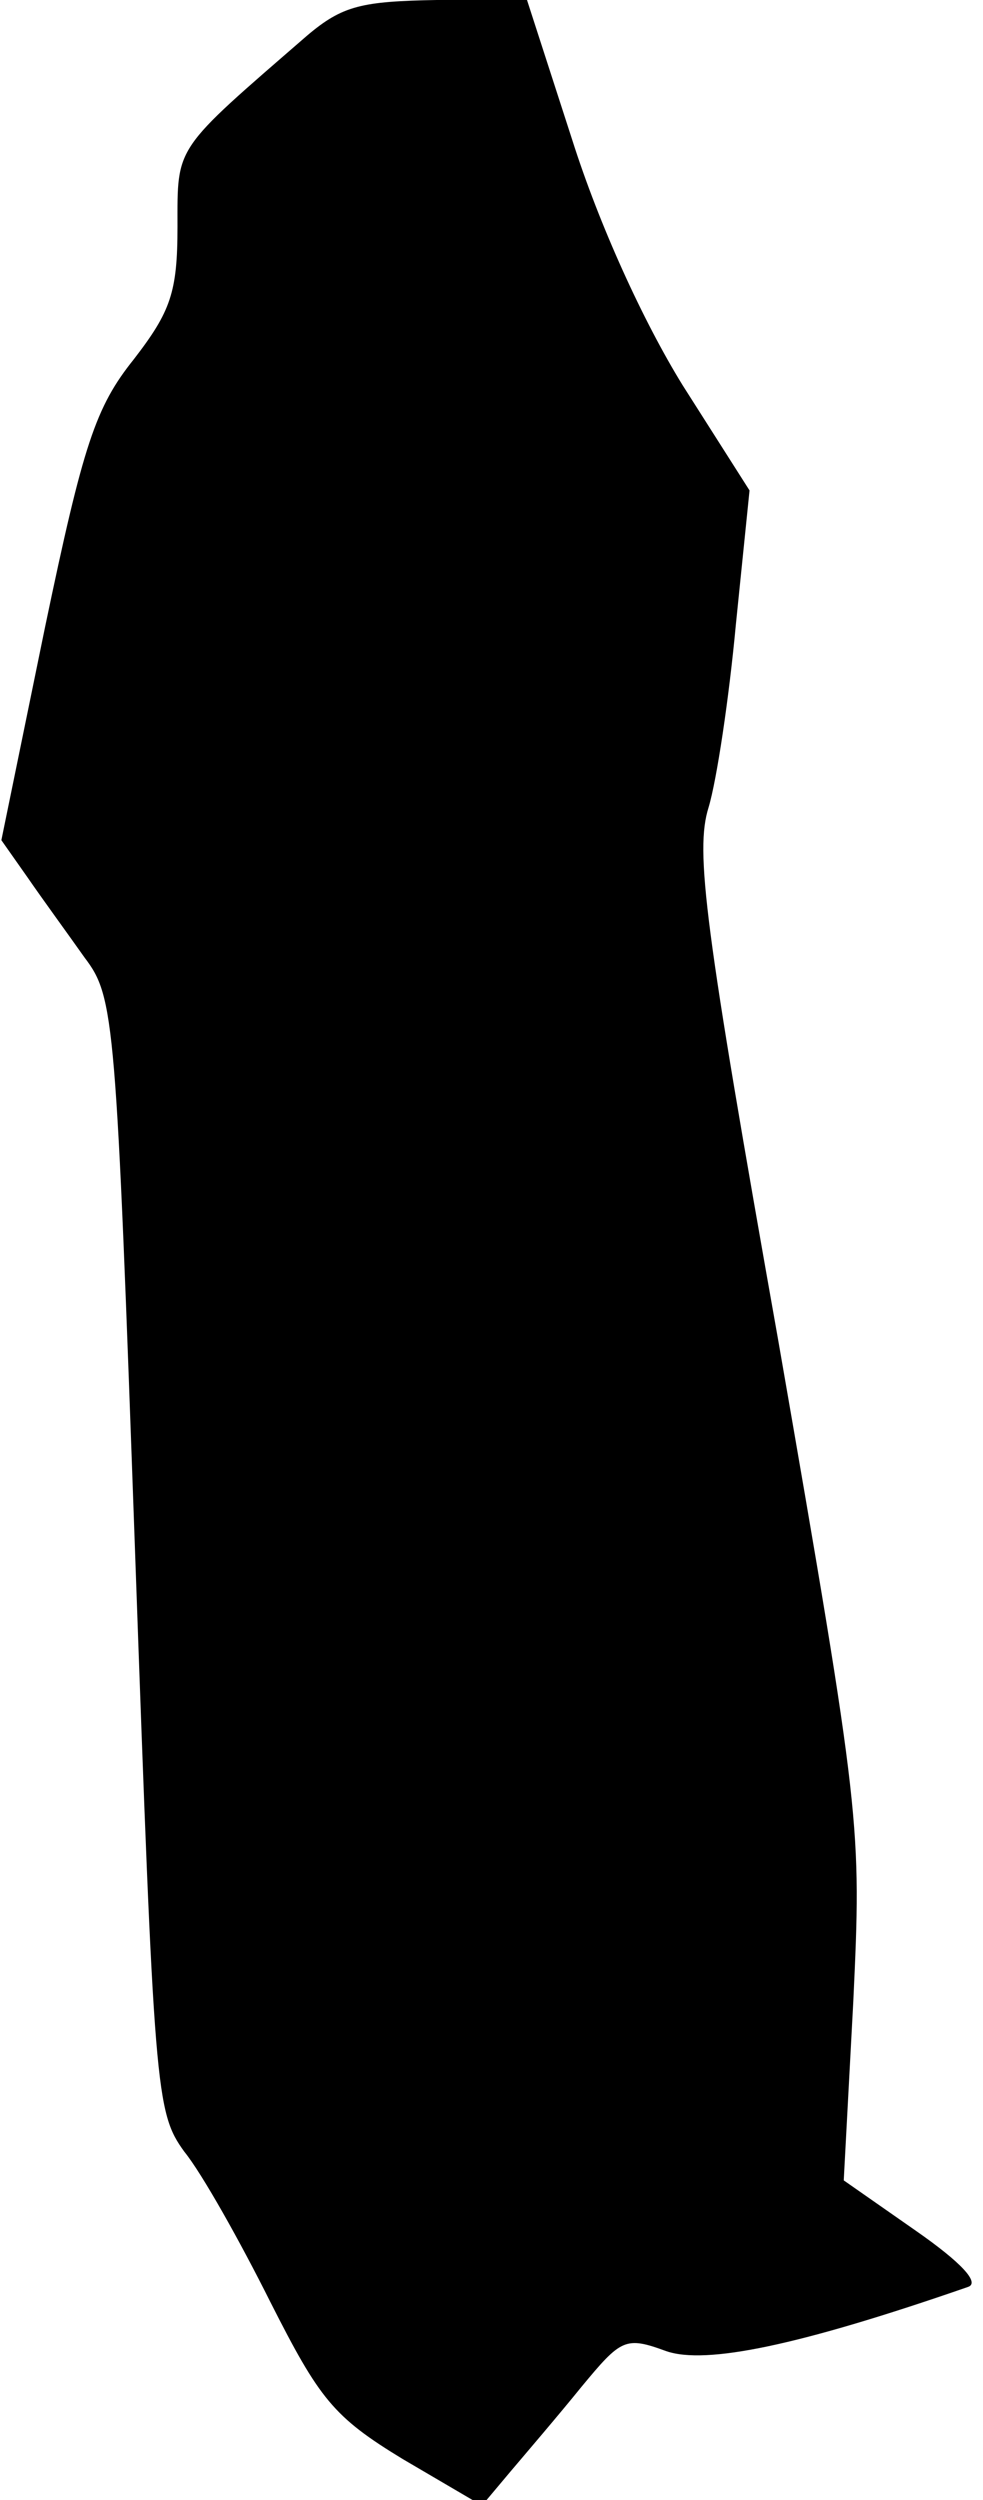 <?xml version="1.0" standalone="no"?>
<!DOCTYPE svg PUBLIC "-//W3C//DTD SVG 20010904//EN"
 "http://www.w3.org/TR/2001/REC-SVG-20010904/DTD/svg10.dtd">
<svg version="1.0" xmlns="http://www.w3.org/2000/svg"
 width="72pt" height="183pt" viewBox="0 0 72 183"
 preserveAspectRatio="xMidYMid meet">
<g transform="translate(0,183) scale(0.1,-0.1)"
fill="#000000" stroke="none">
<path fill="#000000" stroke="none" d="M225 1804 c-98 -85 -95 -80 -95 -140 0
-48 -5 -62 -32 -97 -28 -35 -37 -62 -65 -196 l-32 -156 19 -27 c11 -16 30 -42
42 -59 22 -29 23 -44 37 -437 14 -394 15 -408 36 -437 13 -16 41 -66 63 -110
36 -71 46 -84 97 -115 l58 -34 21 25 c11 13 35 41 52 62 29 35 32 37 62 26 29
-10 97 4 221 47 9 3 -5 18 -38 41 l-53 37 7 131 c6 129 6 133 -55 484 -54 304
-61 358 -51 390 6 20 15 80 20 134 l10 98 -49 77 c-29 47 -61 117 -81 180
l-33 102 -66 0 c-55 -1 -69 -4 -95 -26z"/>
</g>
</svg>
